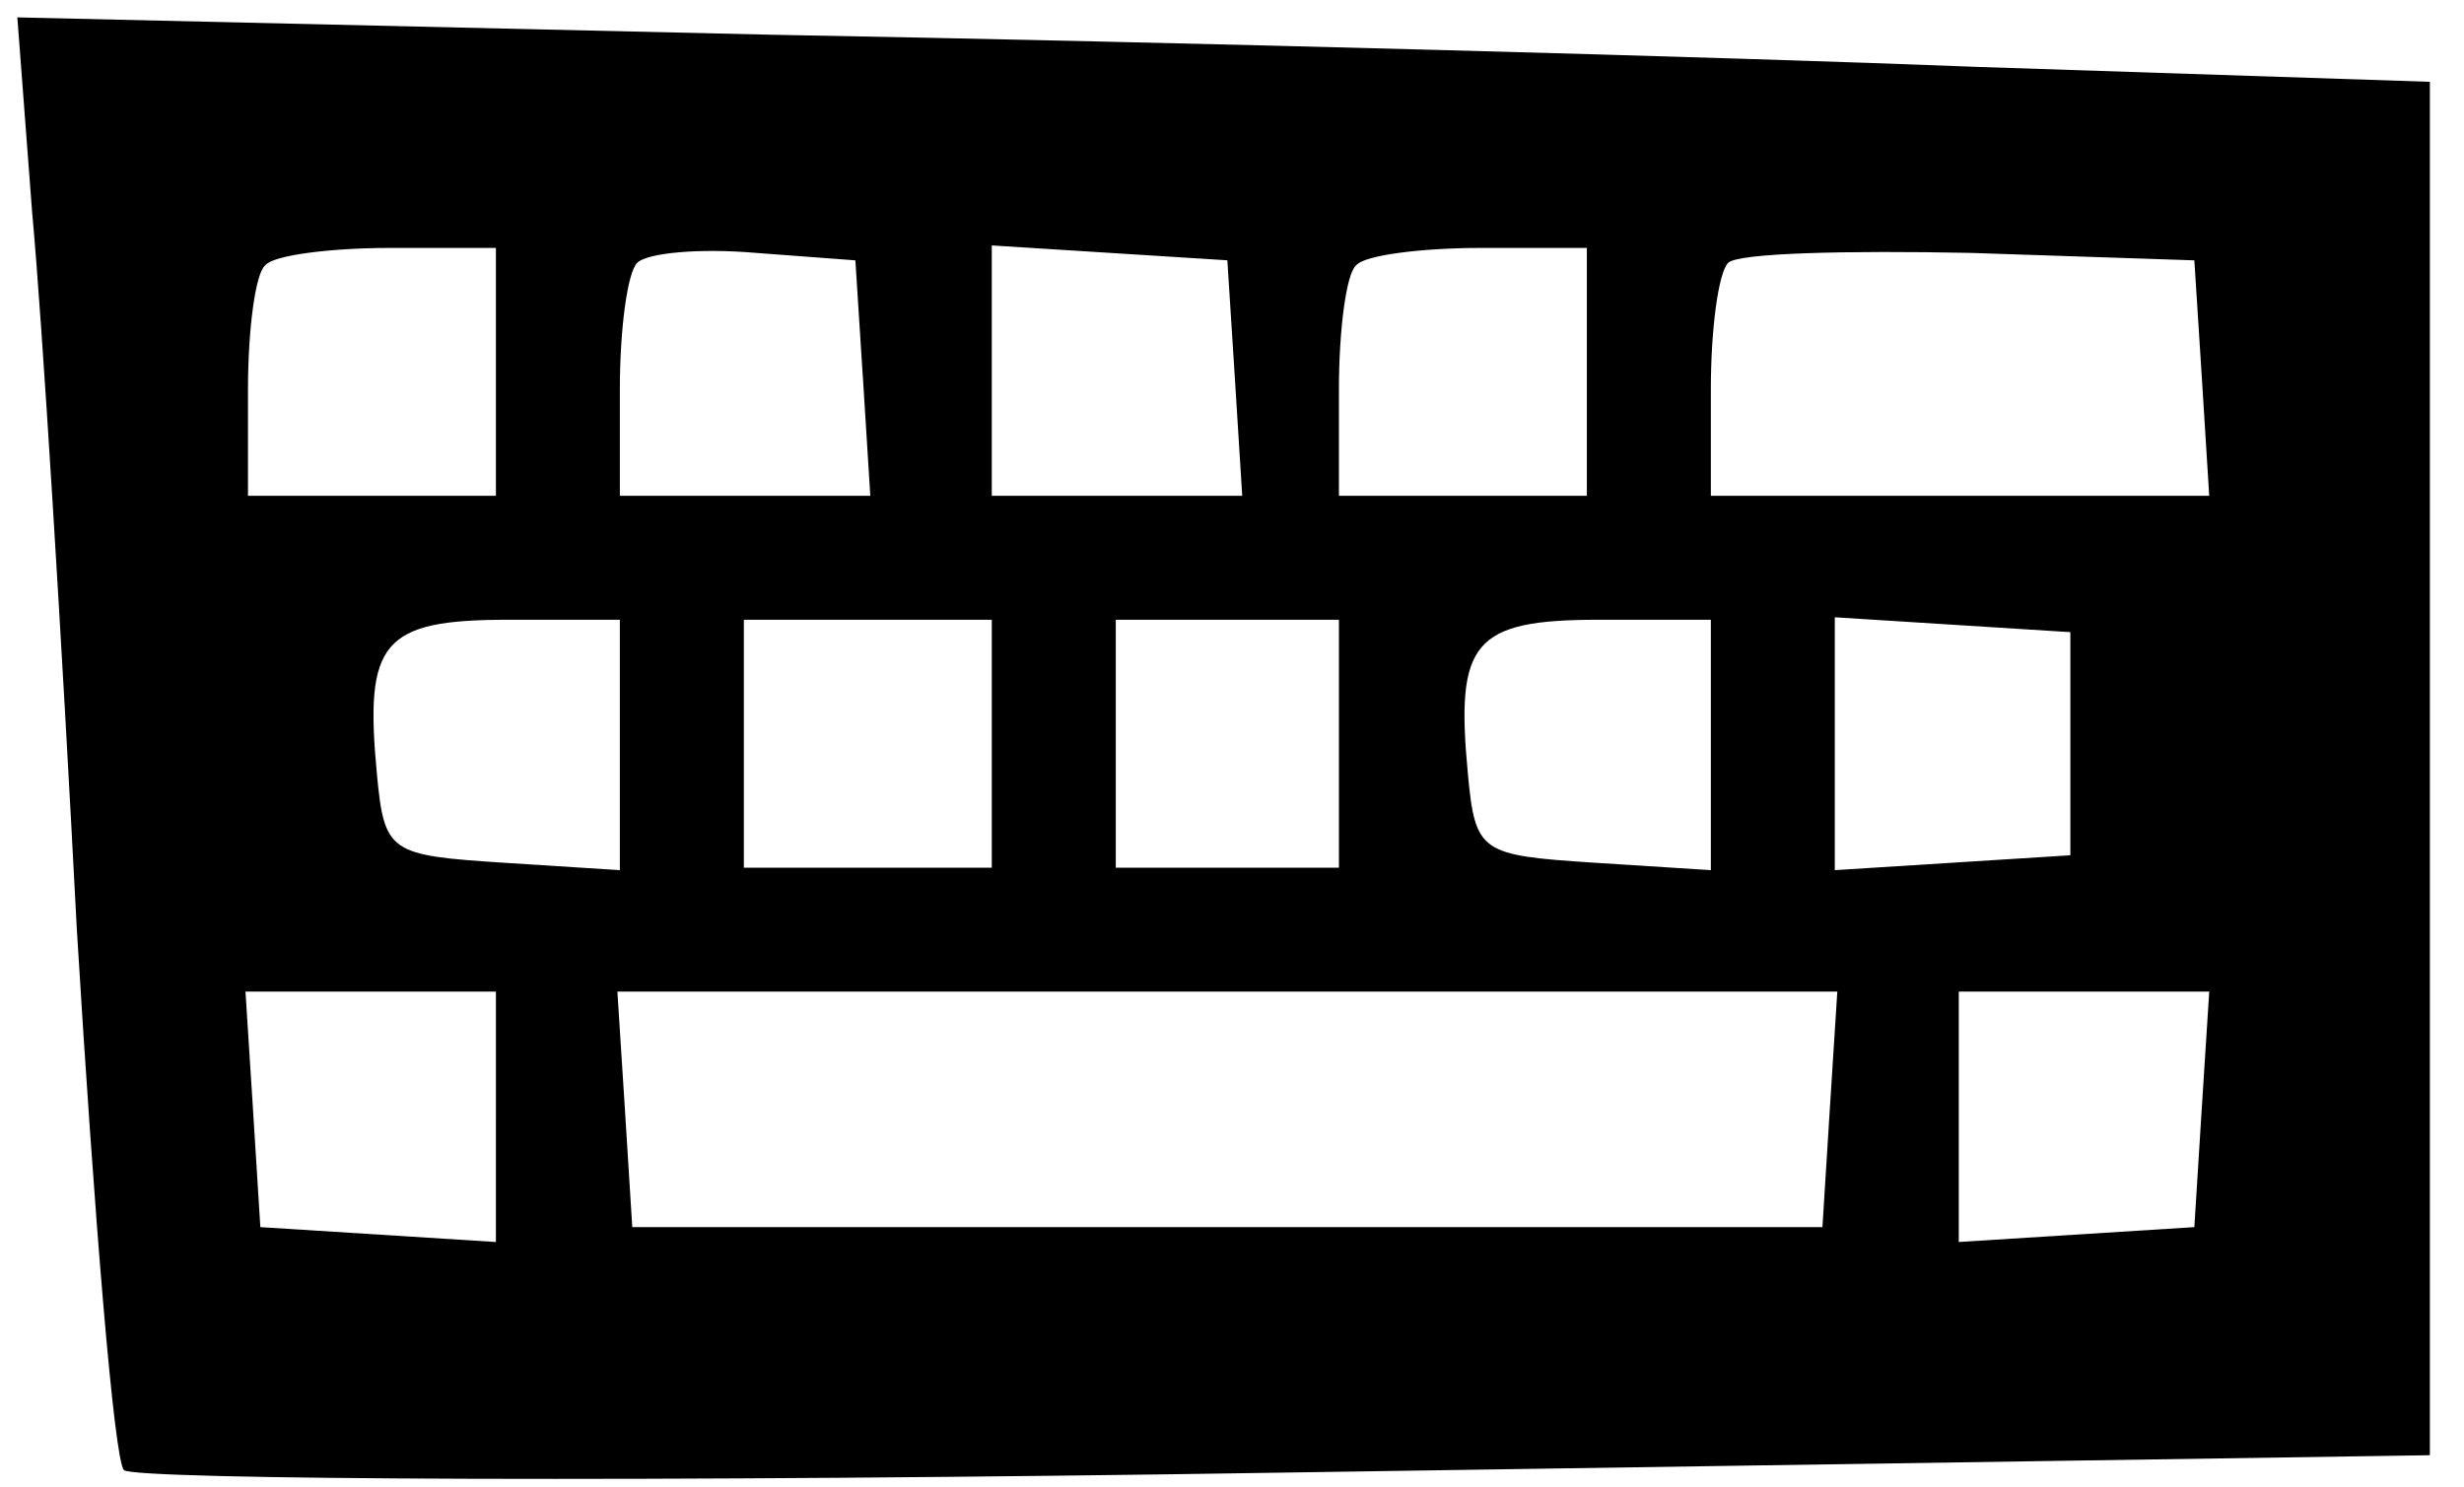 <?xml version="1.0" encoding="utf-8"?>
<!DOCTYPE svg PUBLIC "-//W3C//DTD SVG 1.1//EN" "http://www.w3.org/Graphics/SVG/1.1/DTD/svg11.dtd">
<svg version="1.1" xmlns="http://www.w3.org/2000/svg" xmlns:xlink="http://www.w3.org/1999/xlink" width="53" height="32" viewBox="0 0 53 32">
<path d="M0.693 4.587c0.213 2.293 0.64 9.227 0.96 15.413 0.373 6.133 0.8 11.413 1.013 11.627s11.467 0.267 25.013 0.053l24.587-0.373v-29.547l-9.707-0.32c-5.387-0.213-17.067-0.533-25.973-0.693l-16.213-0.373 0.32 4.213zM10.667 8v2.667h-5.333v-2.293c0-1.28 0.16-2.507 0.373-2.667 0.16-0.213 1.387-0.373 2.667-0.373h2.293v2.667zM18.56 8.107l0.16 2.56h-5.387v-2.293c0-1.28 0.16-2.507 0.373-2.72s1.333-0.32 2.56-0.213l2.133 0.16 0.16 2.507zM26.56 8.107l0.16 2.56h-5.387v-5.387l5.067 0.32 0.16 2.507zM34.133 8v2.667h-5.333v-2.293c0-1.28 0.16-2.507 0.373-2.667 0.16-0.213 1.387-0.373 2.667-0.373h2.293v2.667zM47.36 8.107l0.16 2.56h-10.72v-2.293c0-1.28 0.16-2.507 0.373-2.72s2.56-0.267 5.227-0.213l4.8 0.16 0.16 2.507zM13.333 16.053v2.667l-2.507-0.16c-2.453-0.16-2.56-0.213-2.72-1.92-0.267-2.827 0.107-3.307 2.827-3.307h2.4v2.72zM21.333 16v2.667h-5.333v-5.333h5.333v2.667zM28.8 16v2.667h-4.8v-5.333h4.8v2.667zM36.8 16.053v2.667l-2.507-0.16c-2.453-0.16-2.56-0.213-2.72-1.92-0.267-2.827 0.107-3.307 2.827-3.307h2.4v2.72zM44.533 16v2.4l-5.067 0.32v-5.44l5.067 0.32v2.4zM10.667 24.053v2.667l-5.067-0.32-0.16-2.56-0.16-2.507h5.387v2.72zM39.36 23.84l-0.16 2.56h-25.6l-0.16-2.56-0.16-2.507h26.24l-0.16 2.507zM47.36 23.84l-0.16 2.56-5.067 0.32v-5.387h5.387l-0.16 2.507z" fill="#000000"></path>
</svg>
